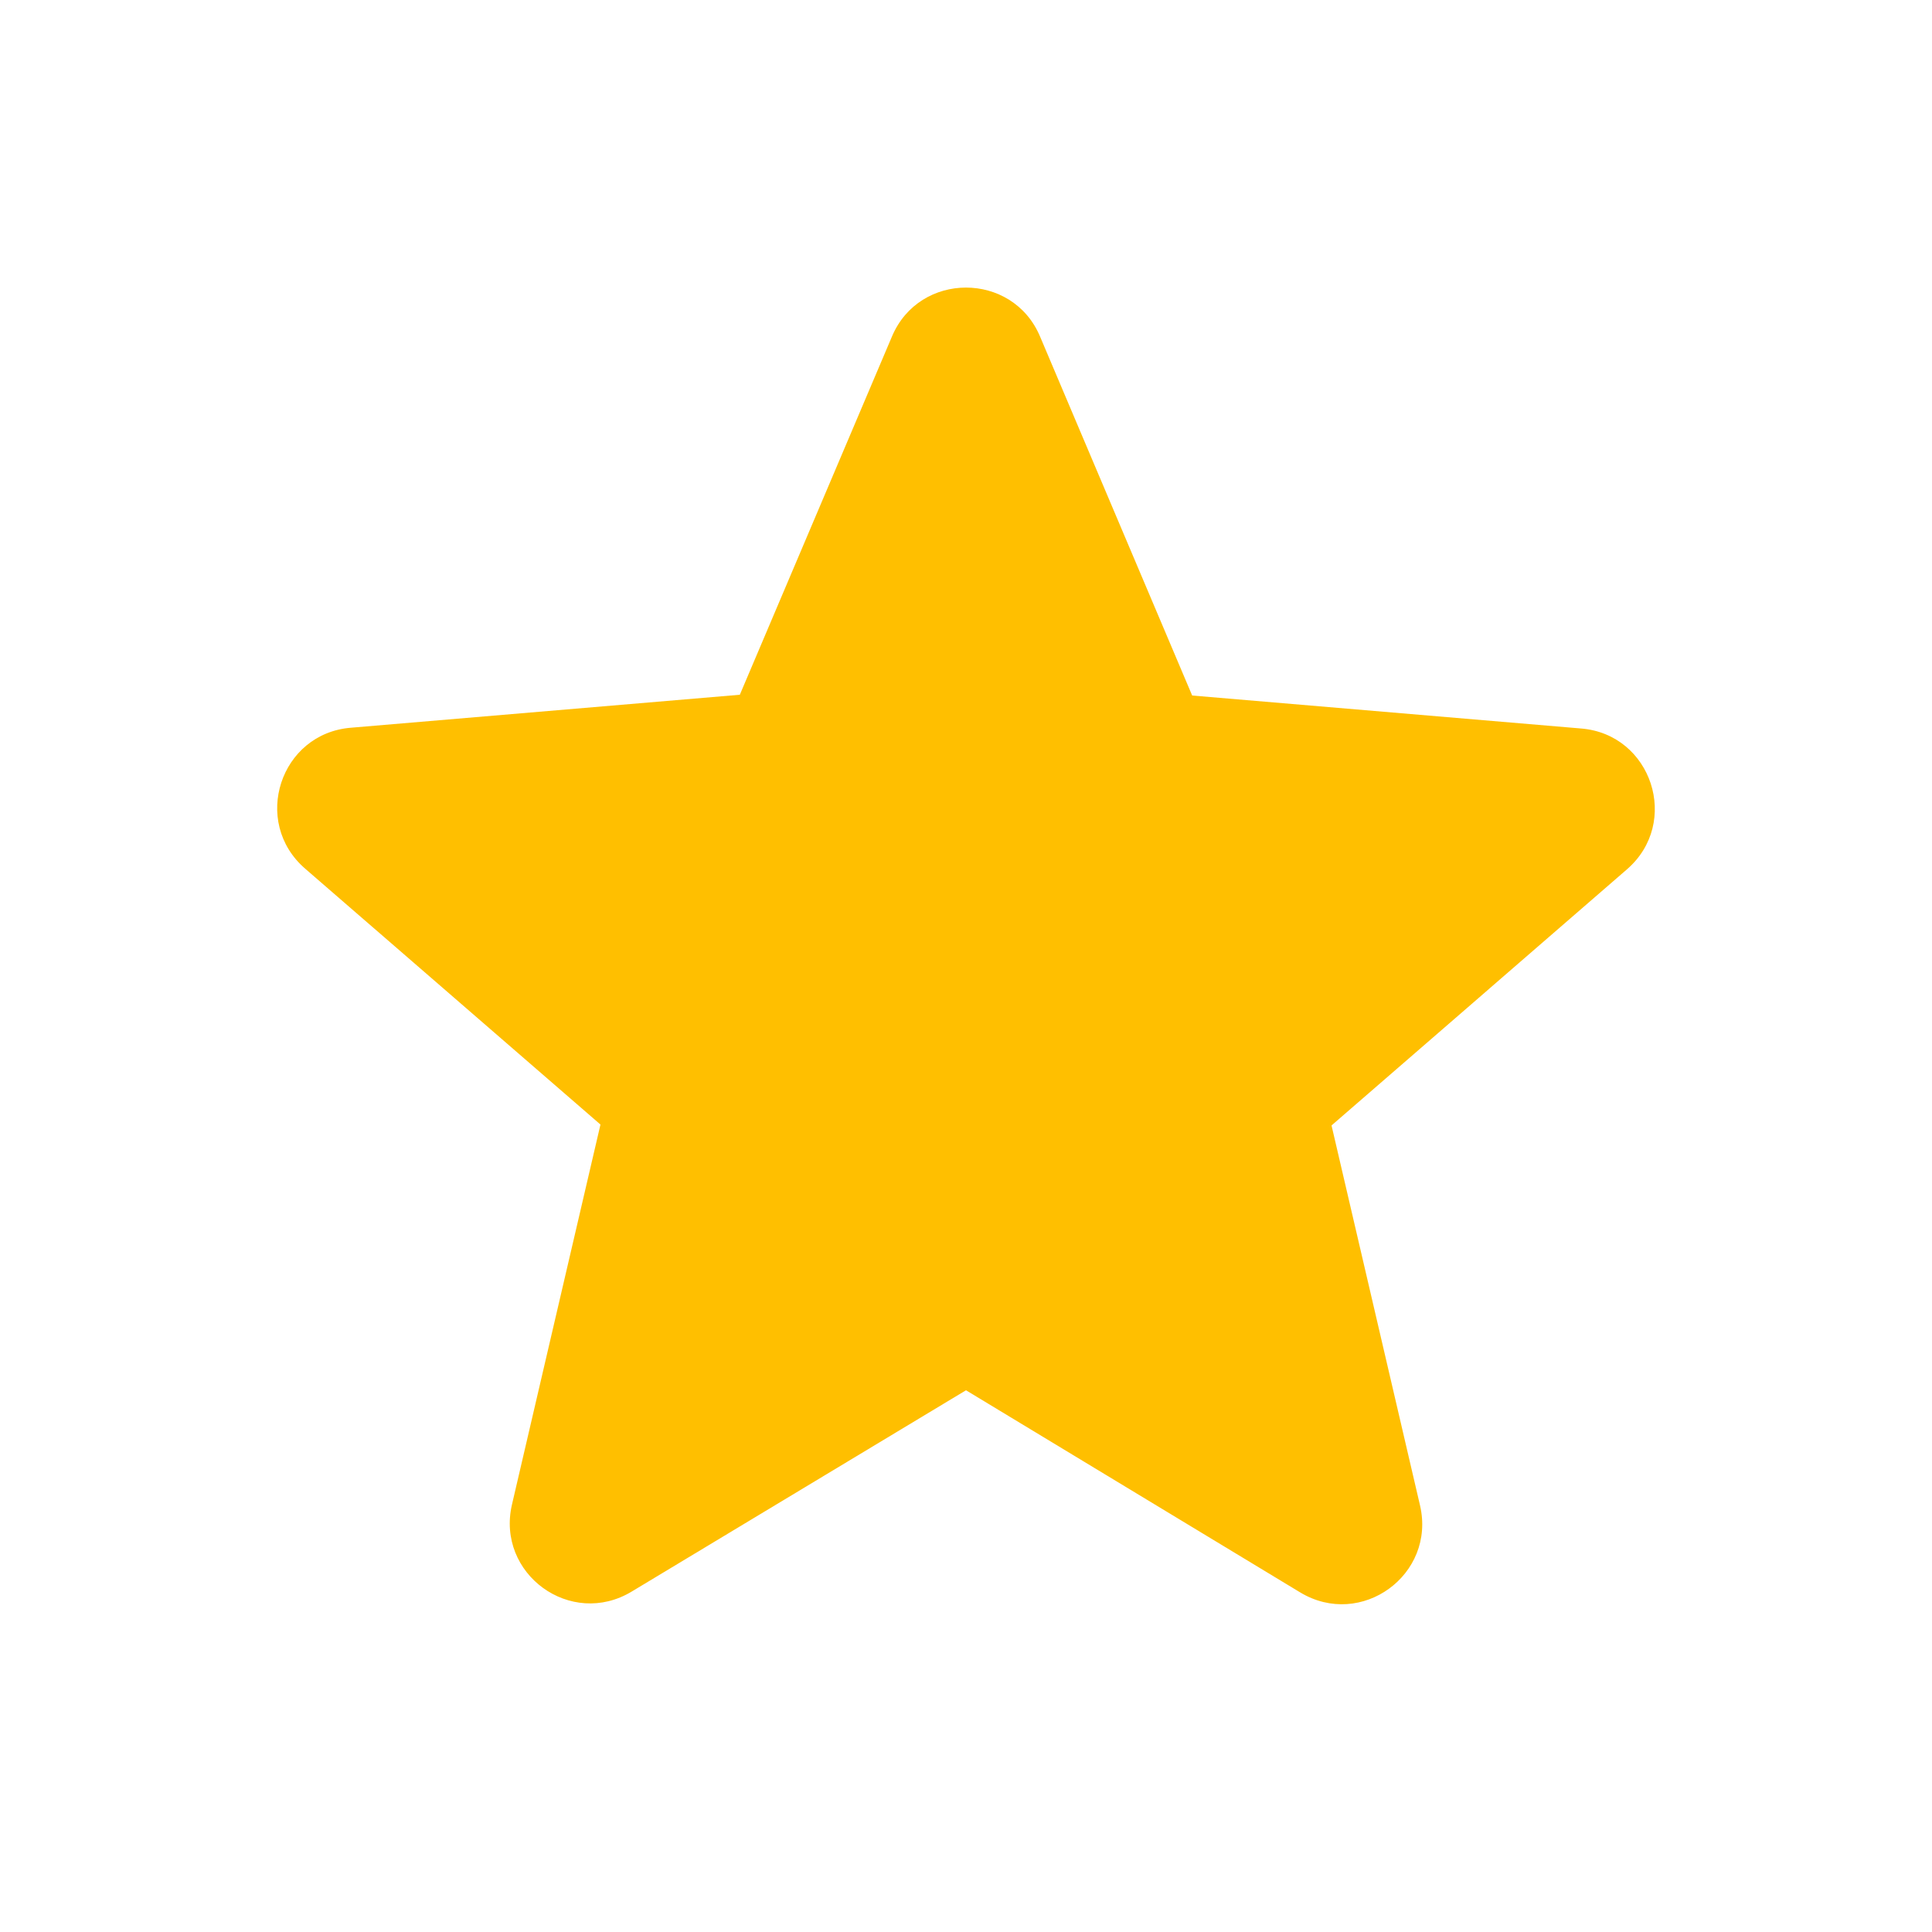 <svg width="15" height="15" viewBox="0 0 15 15" fill="none" xmlns="http://www.w3.org/2000/svg">
<g id="ic:round-star">
<path id="Vector" d="M7.5 10.794L10.094 12.363C10.569 12.65 11.15 12.225 11.025 11.688L10.338 8.738L12.631 6.75C13.05 6.388 12.825 5.7 12.275 5.656L9.256 5.4L8.075 2.613C7.862 2.106 7.138 2.106 6.925 2.613L5.744 5.394L2.725 5.65C2.175 5.694 1.95 6.381 2.369 6.744L4.662 8.731L3.975 11.681C3.85 12.219 4.431 12.644 4.906 12.356L7.5 10.794Z" fill="#FFBF00"/>
</g>
</svg>
